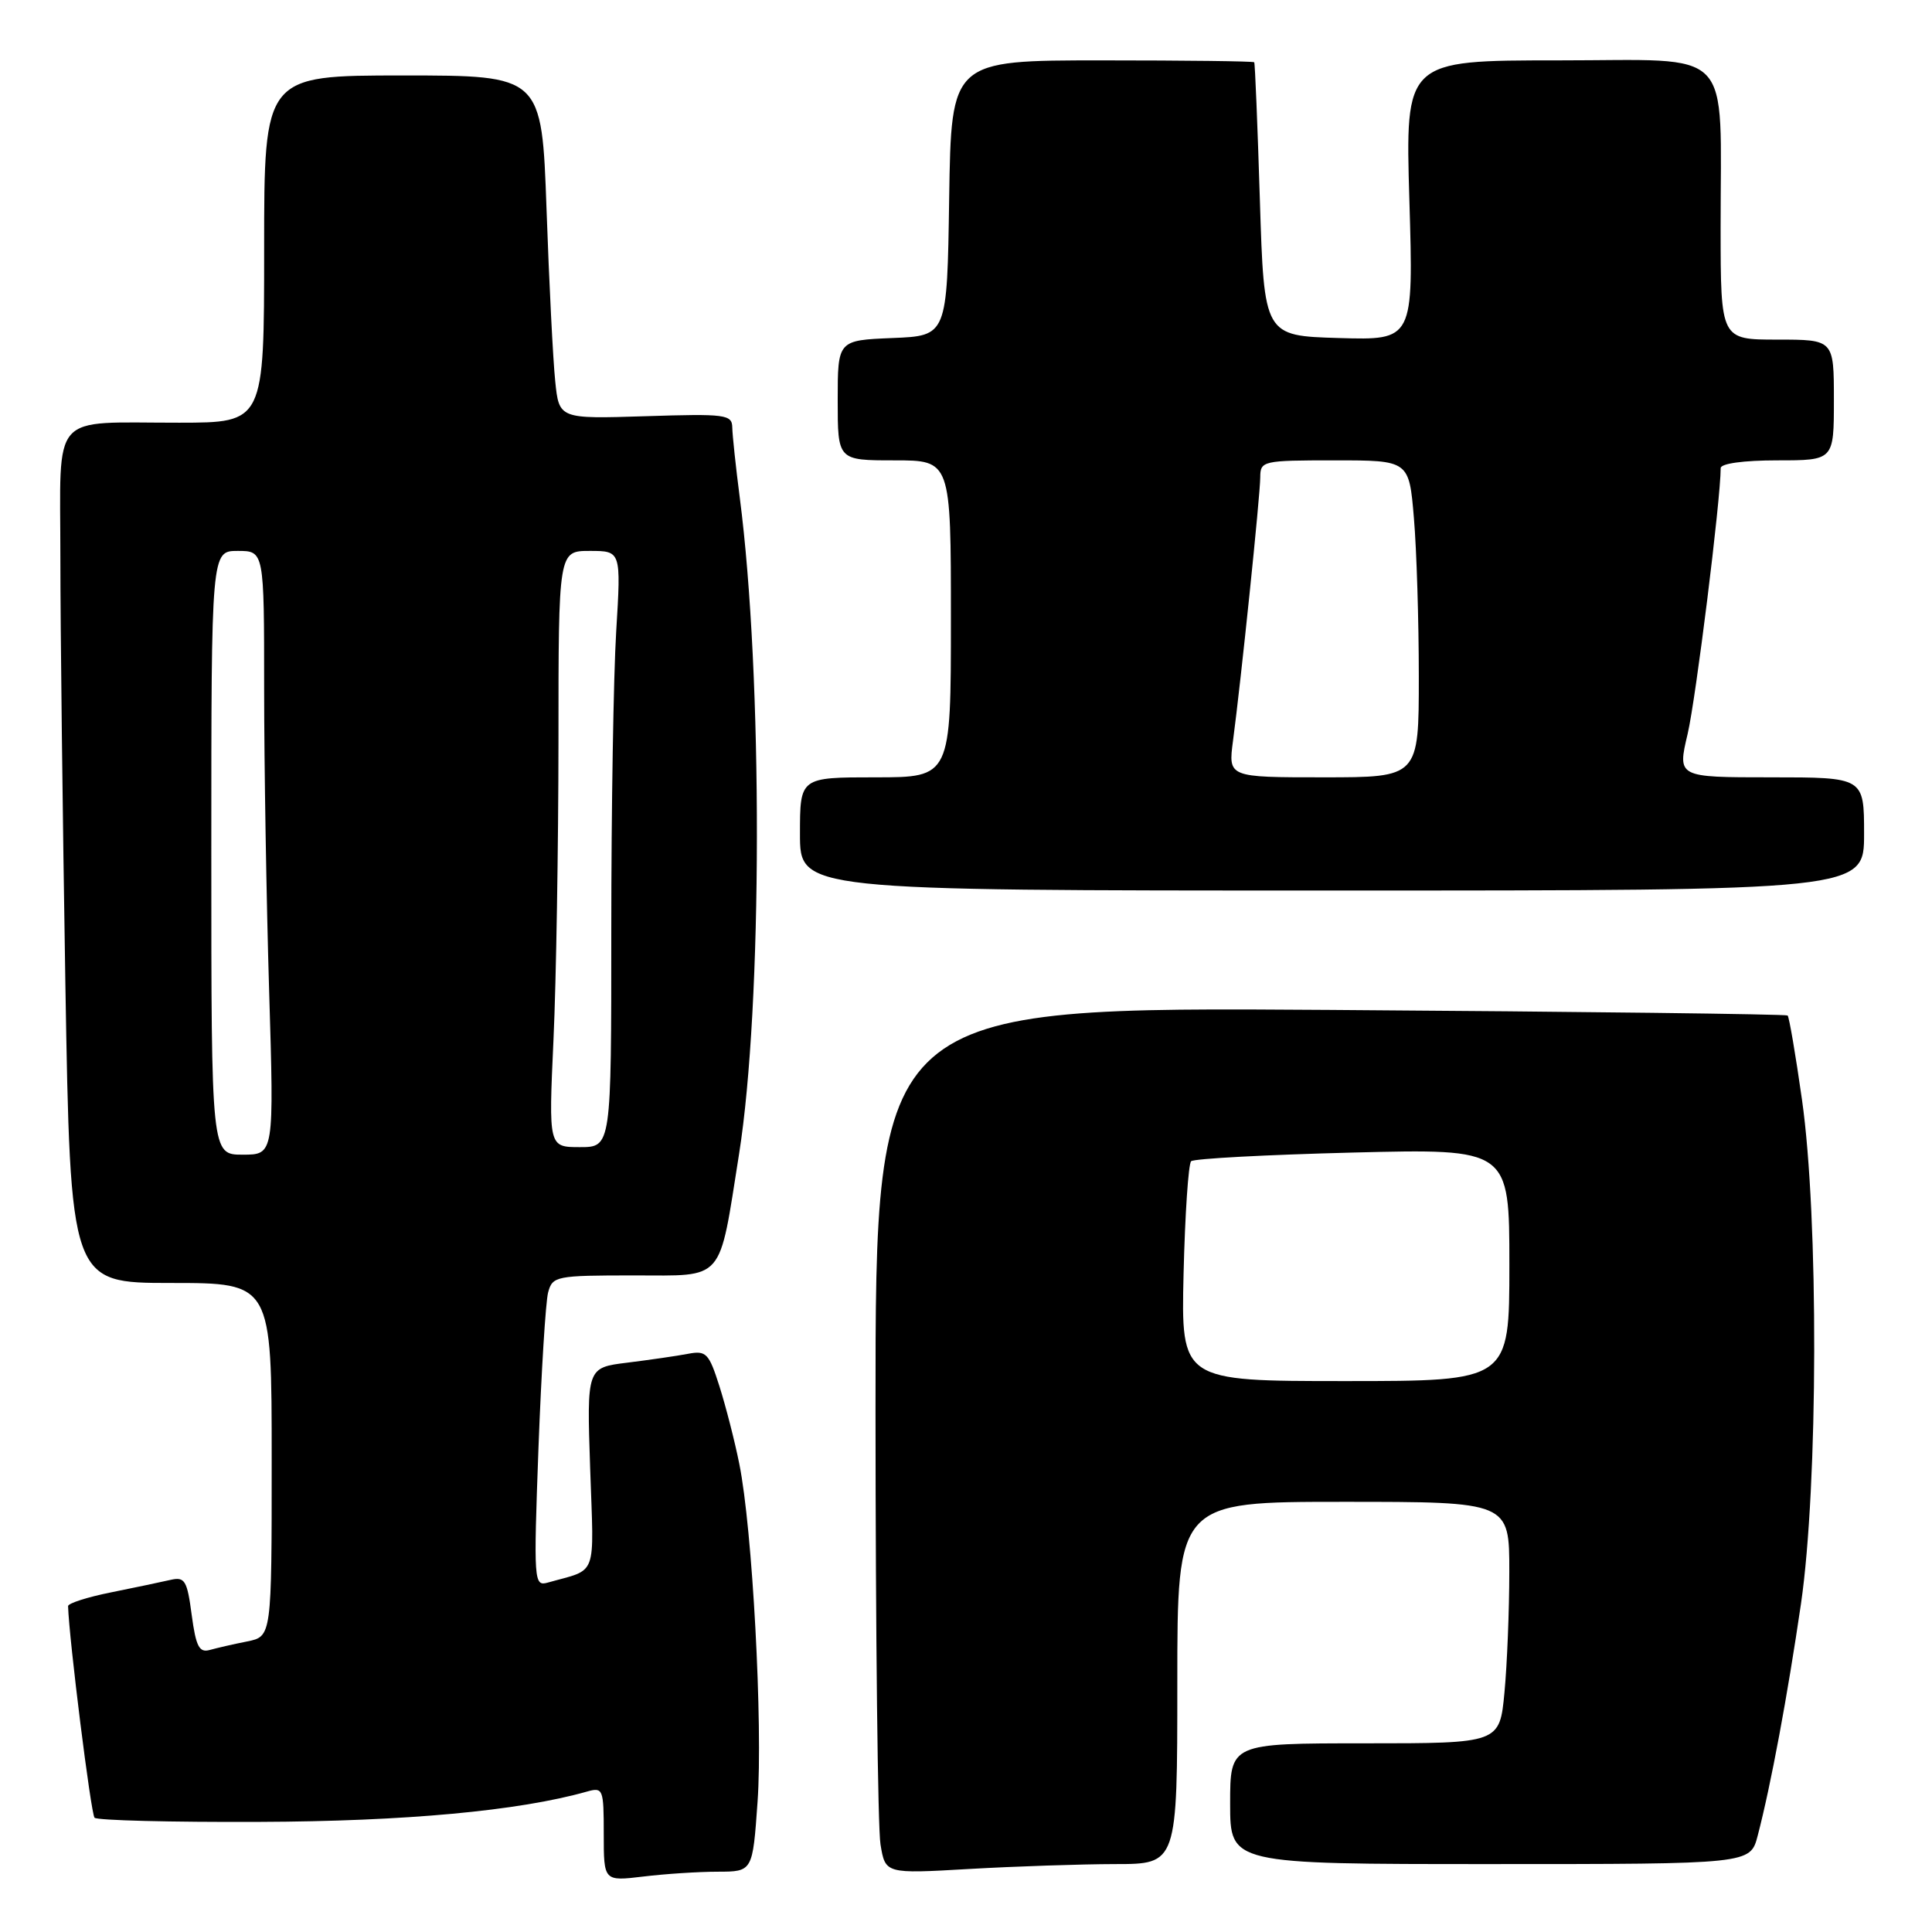 <?xml version="1.0" encoding="UTF-8" standalone="no"?>
<!DOCTYPE svg PUBLIC "-//W3C//DTD SVG 1.1//EN" "http://www.w3.org/Graphics/SVG/1.1/DTD/svg11.dtd" >
<svg xmlns="http://www.w3.org/2000/svg" xmlns:xlink="http://www.w3.org/1999/xlink" version="1.1" viewBox="0 0 256 256">
 <g >
 <path fill="currentColor"
d=" M 95.11 248.01 C 99.73 248.00 99.73 248.00 100.38 238.75 C 101.10 228.55 99.70 202.53 97.96 193.97 C 97.36 190.96 96.17 186.34 95.33 183.69 C 93.93 179.29 93.58 178.93 91.15 179.39 C 89.69 179.67 86.08 180.19 83.12 180.56 C 77.75 181.22 77.75 181.22 78.20 194.60 C 78.70 209.33 79.26 207.81 72.59 209.70 C 70.74 210.22 70.70 209.64 71.35 191.87 C 71.73 181.77 72.30 172.49 72.63 171.25 C 73.21 169.09 73.68 169.00 84.03 169.00 C 96.13 169.00 95.21 170.07 97.93 152.91 C 101.04 133.28 101.09 89.51 98.02 65.91 C 97.49 61.83 97.05 57.66 97.03 56.64 C 97.00 54.92 96.16 54.81 85.54 55.15 C 74.08 55.51 74.08 55.51 73.57 50.51 C 73.28 47.75 72.76 37.51 72.42 27.75 C 71.79 10.00 71.79 10.00 53.39 10.00 C 35.00 10.00 35.00 10.00 35.00 33.00 C 35.00 56.00 35.00 56.00 23.75 56.01 C 6.45 56.03 8.00 54.28 8.00 73.87 C 8.00 83.01 8.30 108.39 8.66 130.25 C 9.33 170.00 9.33 170.00 22.66 170.00 C 36.00 170.00 36.00 170.00 36.00 193.42 C 36.00 216.84 36.00 216.84 32.75 217.50 C 30.96 217.85 28.73 218.37 27.79 218.63 C 26.40 219.02 25.96 218.17 25.40 213.98 C 24.80 209.42 24.49 208.91 22.61 209.34 C 21.45 209.61 17.91 210.35 14.75 210.99 C 11.59 211.62 9.01 212.45 9.02 212.82 C 9.15 217.19 12.05 240.38 12.53 240.86 C 12.88 241.21 22.69 241.46 34.33 241.41 C 53.70 241.34 68.74 239.95 77.75 237.40 C 79.91 236.79 80.00 237.01 80.00 243.02 C 80.00 249.28 80.00 249.28 85.25 248.65 C 88.14 248.30 92.58 248.01 95.11 248.01 Z  M 147.75 247.00 C 156.00 247.00 156.00 247.00 156.00 223.00 C 156.00 199.00 156.00 199.00 178.00 199.00 C 200.00 199.00 200.00 199.00 199.99 208.25 C 199.99 213.34 199.70 220.54 199.35 224.25 C 198.71 231.00 198.71 231.00 180.86 231.00 C 163.00 231.00 163.00 231.00 163.00 239.00 C 163.00 247.00 163.00 247.00 197.46 247.00 C 231.92 247.00 231.92 247.00 232.90 243.25 C 234.66 236.52 236.85 224.73 238.64 212.50 C 240.92 196.83 240.99 161.23 238.77 145.70 C 237.93 139.76 237.07 134.75 236.87 134.56 C 236.66 134.38 209.39 134.04 176.25 133.82 C 116.00 133.41 116.00 133.41 116.01 186.96 C 116.02 216.40 116.31 242.25 116.67 244.39 C 117.31 248.29 117.31 248.29 128.40 247.65 C 134.51 247.30 143.21 247.01 147.75 247.00 Z  M 247.00 110.50 C 247.00 103.00 247.00 103.00 234.63 103.00 C 222.26 103.00 222.26 103.00 223.62 97.25 C 224.71 92.62 228.00 66.18 228.00 62.03 C 228.00 61.42 231.03 61.00 235.50 61.00 C 243.00 61.00 243.00 61.00 243.00 53.00 C 243.00 45.00 243.00 45.00 235.50 45.00 C 228.00 45.00 228.00 45.00 227.99 30.25 C 227.97 5.79 230.11 8.00 206.47 8.00 C 186.20 8.00 186.20 8.00 186.75 26.54 C 187.30 45.08 187.30 45.08 177.40 44.79 C 167.50 44.50 167.50 44.50 166.94 26.50 C 166.63 16.60 166.30 8.39 166.19 8.25 C 166.09 8.11 157.01 8.00 146.02 8.00 C 126.05 8.00 126.05 8.00 125.77 26.25 C 125.50 44.50 125.50 44.50 118.25 44.79 C 111.00 45.09 111.00 45.09 111.00 53.04 C 111.00 61.00 111.00 61.00 118.50 61.00 C 126.00 61.00 126.00 61.00 126.00 82.00 C 126.00 103.00 126.00 103.00 116.00 103.00 C 106.00 103.00 106.00 103.00 106.00 110.50 C 106.00 118.00 106.00 118.00 176.50 118.00 C 247.00 118.00 247.00 118.00 247.00 110.50 Z  M 28.00 113.00 C 28.00 73.00 28.00 73.00 31.50 73.00 C 35.00 73.00 35.00 73.00 35.00 91.25 C 35.00 101.29 35.30 119.29 35.66 131.25 C 36.32 153.00 36.32 153.00 32.16 153.00 C 28.00 153.00 28.00 153.00 28.00 113.00 Z  M 73.34 137.75 C 73.70 129.91 73.99 112.14 74.00 98.25 C 74.00 73.00 74.00 73.00 78.15 73.00 C 82.30 73.00 82.30 73.00 81.65 83.66 C 81.29 89.52 81.00 107.29 81.00 123.16 C 81.00 152.00 81.00 152.00 76.84 152.00 C 72.69 152.00 72.69 152.00 73.34 137.75 Z  M 156.83 168.75 C 157.02 160.91 157.47 154.22 157.83 153.87 C 158.20 153.52 167.84 153.01 179.25 152.72 C 200.00 152.20 200.00 152.20 200.00 167.60 C 200.00 183.00 200.00 183.00 178.25 183.00 C 156.50 183.00 156.50 183.00 156.83 168.75 Z  M 163.38 98.16 C 164.45 90.11 166.98 65.65 166.99 63.25 C 167.00 61.07 167.30 61.00 176.85 61.00 C 186.71 61.00 186.71 61.00 187.35 68.65 C 187.71 72.86 188.00 82.31 188.00 89.65 C 188.00 103.00 188.00 103.00 175.37 103.00 C 162.74 103.00 162.74 103.00 163.38 98.16 Z "/>
</g>
</svg>